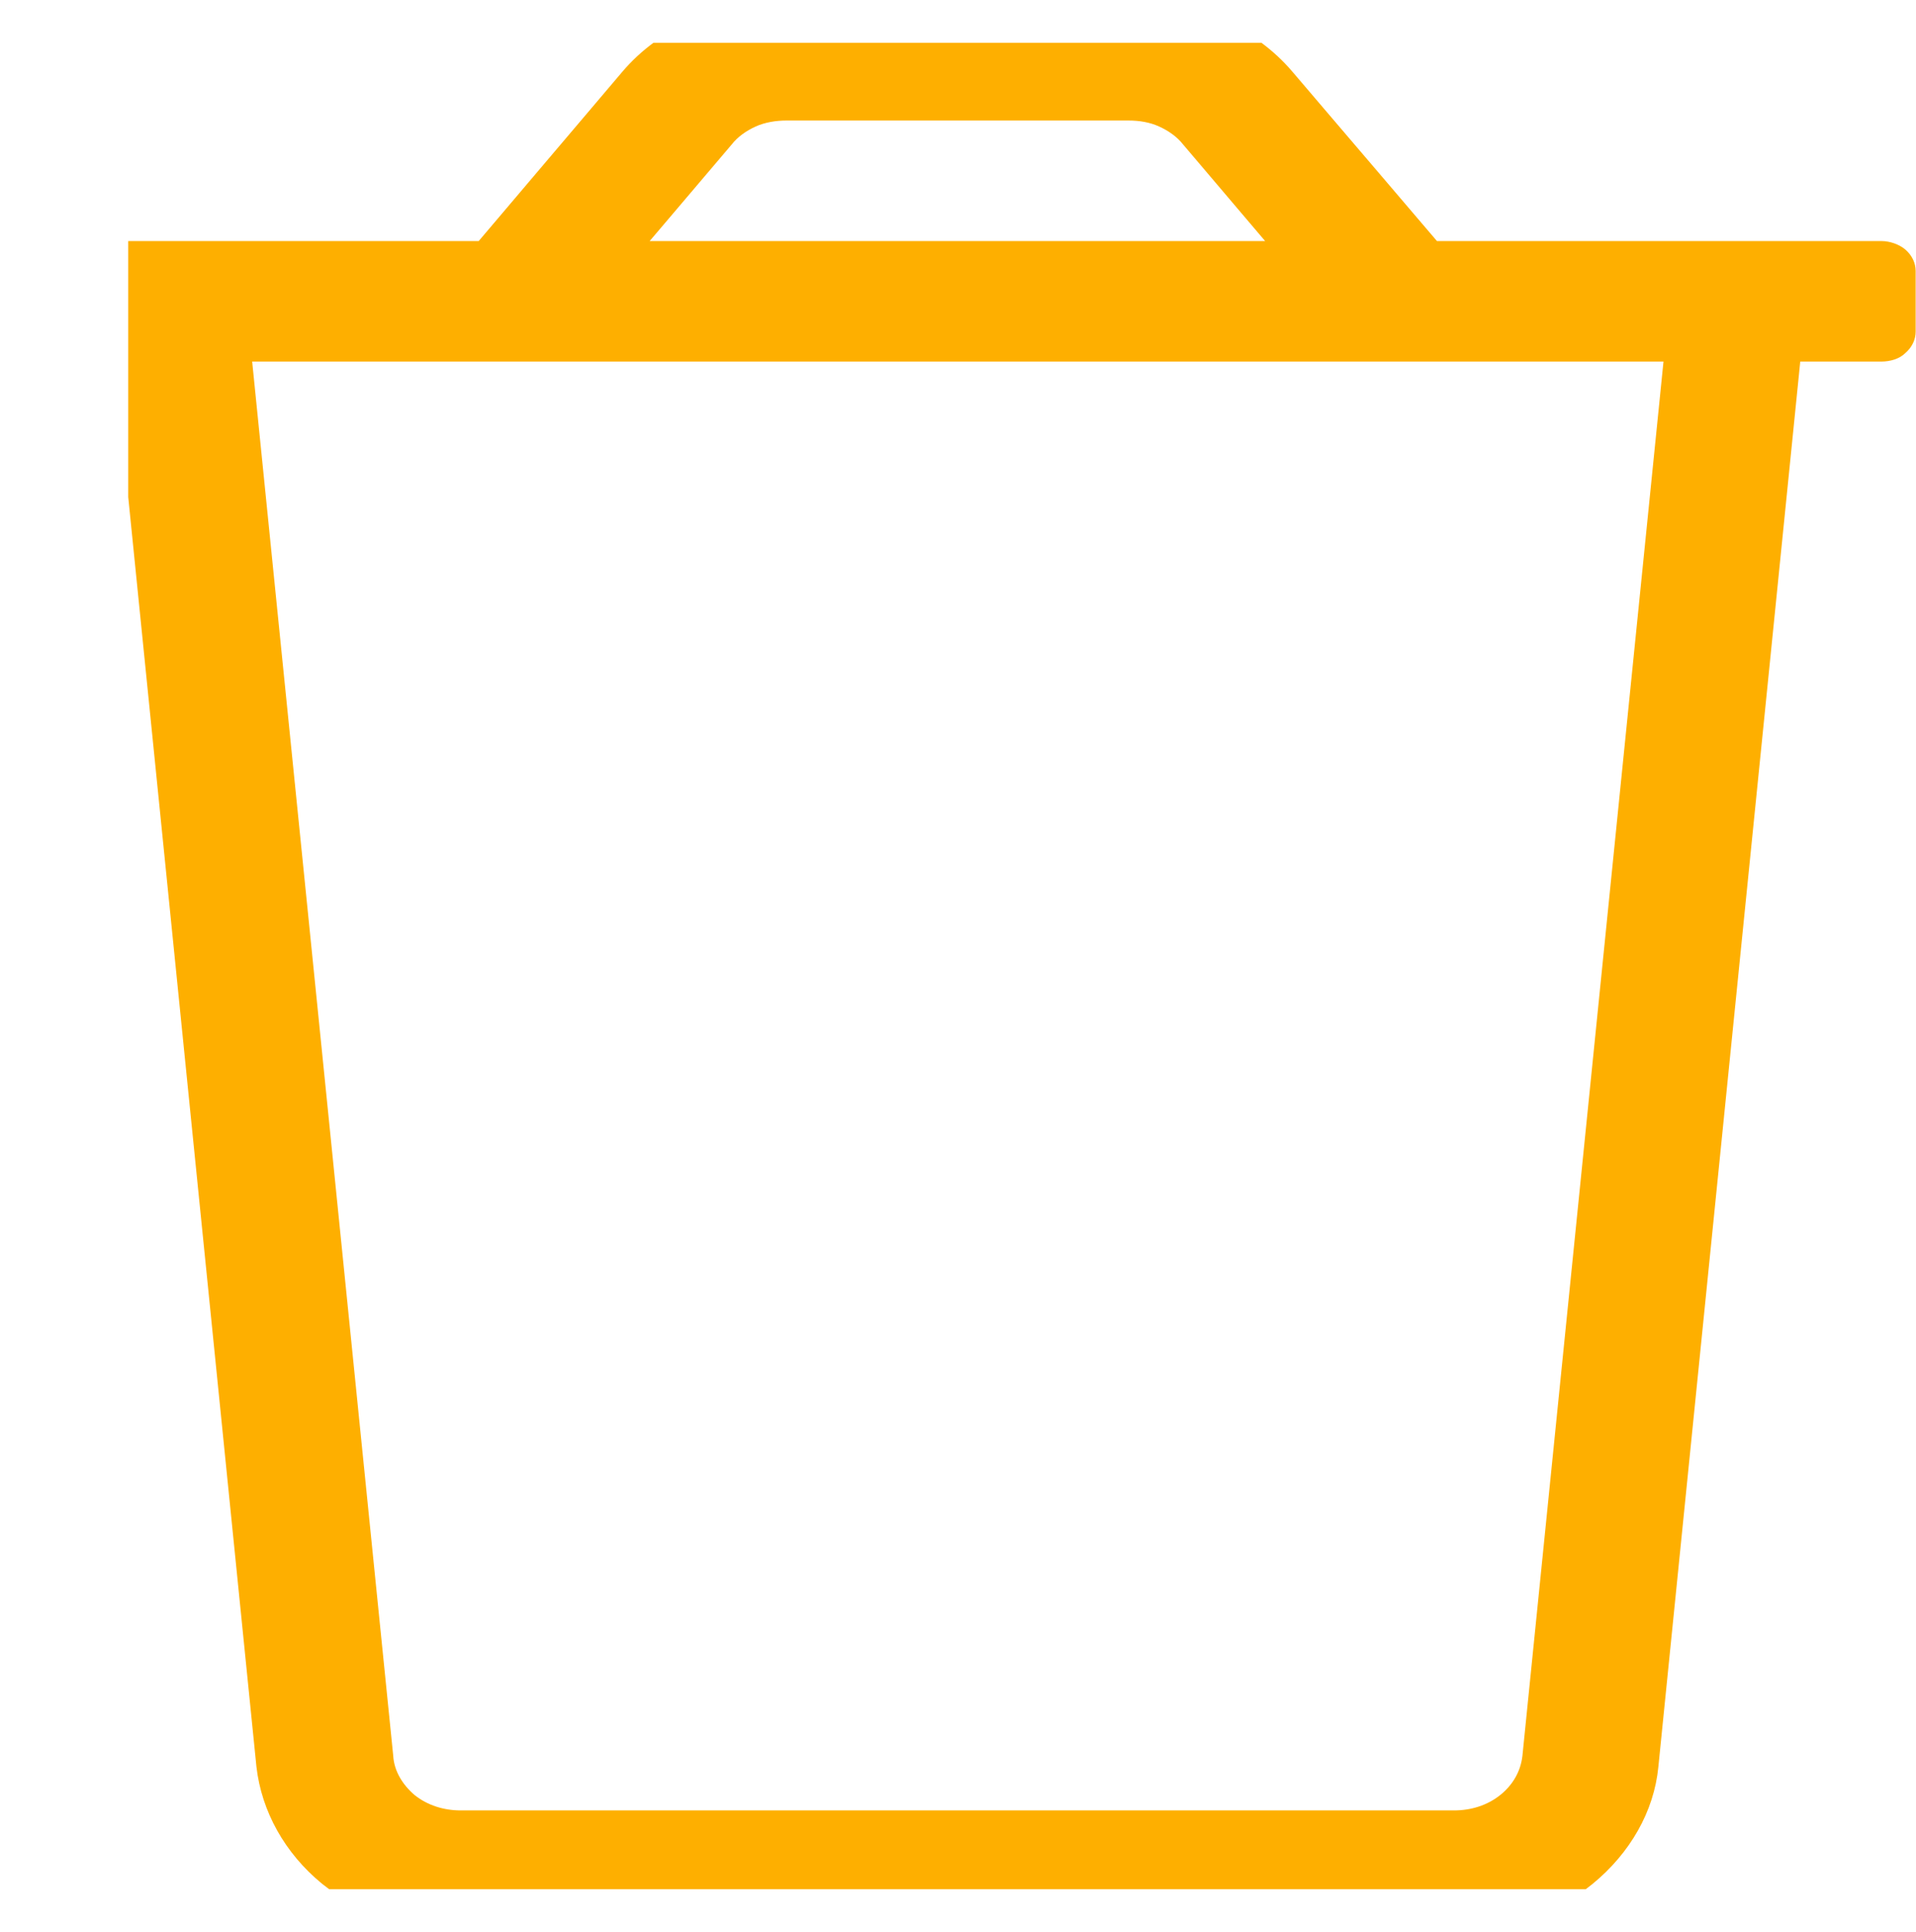 <svg width="22.414" height="22.602" viewBox="0 0 22.414 22.602" fill="none" xmlns="http://www.w3.org/2000/svg" xmlns:xlink="http://www.w3.org/1999/xlink">
	<desc>
			Created with Pixso.
	</desc>
	<defs>
		<clipPath id="clip21_122">
			<rect id="trash 1" rx="0" width="21.414" height="21.602" transform="matrix(-1 0 0 1 22.914 0.5)" fill="white" fill-opacity="0"/>
		</clipPath>
	</defs>
	<rect id="trash 1" rx="0" width="21.414" height="21.602" transform="matrix(-1 0 0 1 22.914 0.5)" fill="#FFFFFF" fill-opacity="0"/>
	<g clip-path="url(#clip21_122)">
		<path id="Vector" d="M0.4 2.82L5.6 2.82L7.28 0.84C7.5 0.58 7.79 0.37 8.13 0.22C8.46 0.07 8.83 0 9.2 0L13.2 0C13.58 0 13.94 0.07 14.28 0.22C14.61 0.37 14.9 0.58 15.12 0.84L16.81 2.82L22.01 2.82C22.11 2.82 22.22 2.86 22.29 2.92C22.37 2.99 22.41 3.08 22.41 3.17L22.41 3.88C22.41 3.97 22.37 4.06 22.29 4.13C22.22 4.2 22.11 4.23 22.01 4.23L21.06 4.23L19.4 20.67C19.35 21.19 19.07 21.68 18.63 22.04C18.19 22.4 17.61 22.6 17.01 22.6L5.39 22.6C4.79 22.6 4.22 22.4 3.77 22.04C3.33 21.68 3.06 21.19 3 20.67L1.34 4.23L0.4 4.23C0.29 4.23 0.19 4.2 0.11 4.13C0.04 4.06 0 3.97 0 3.88L0 3.17C0 3.08 0.04 2.99 0.11 2.92C0.19 2.86 0.29 2.82 0.4 2.82ZM13.84 1.69C13.77 1.6 13.67 1.53 13.56 1.48C13.45 1.43 13.33 1.41 13.2 1.41L9.2 1.41C9.08 1.41 8.95 1.43 8.84 1.48C8.73 1.53 8.63 1.6 8.56 1.69L7.6 2.82L14.8 2.82L13.84 1.69ZM4.6 20.54C4.61 20.72 4.71 20.88 4.85 21C5 21.12 5.19 21.18 5.39 21.18L17.01 21.18C17.21 21.18 17.4 21.12 17.55 21C17.7 20.88 17.79 20.72 17.81 20.54L19.46 4.23L2.95 4.23L4.6 20.54Z" fill="#FEAF00" fill-opacity="1" fill-rule="nonzero"/>
	</g>
</svg>
